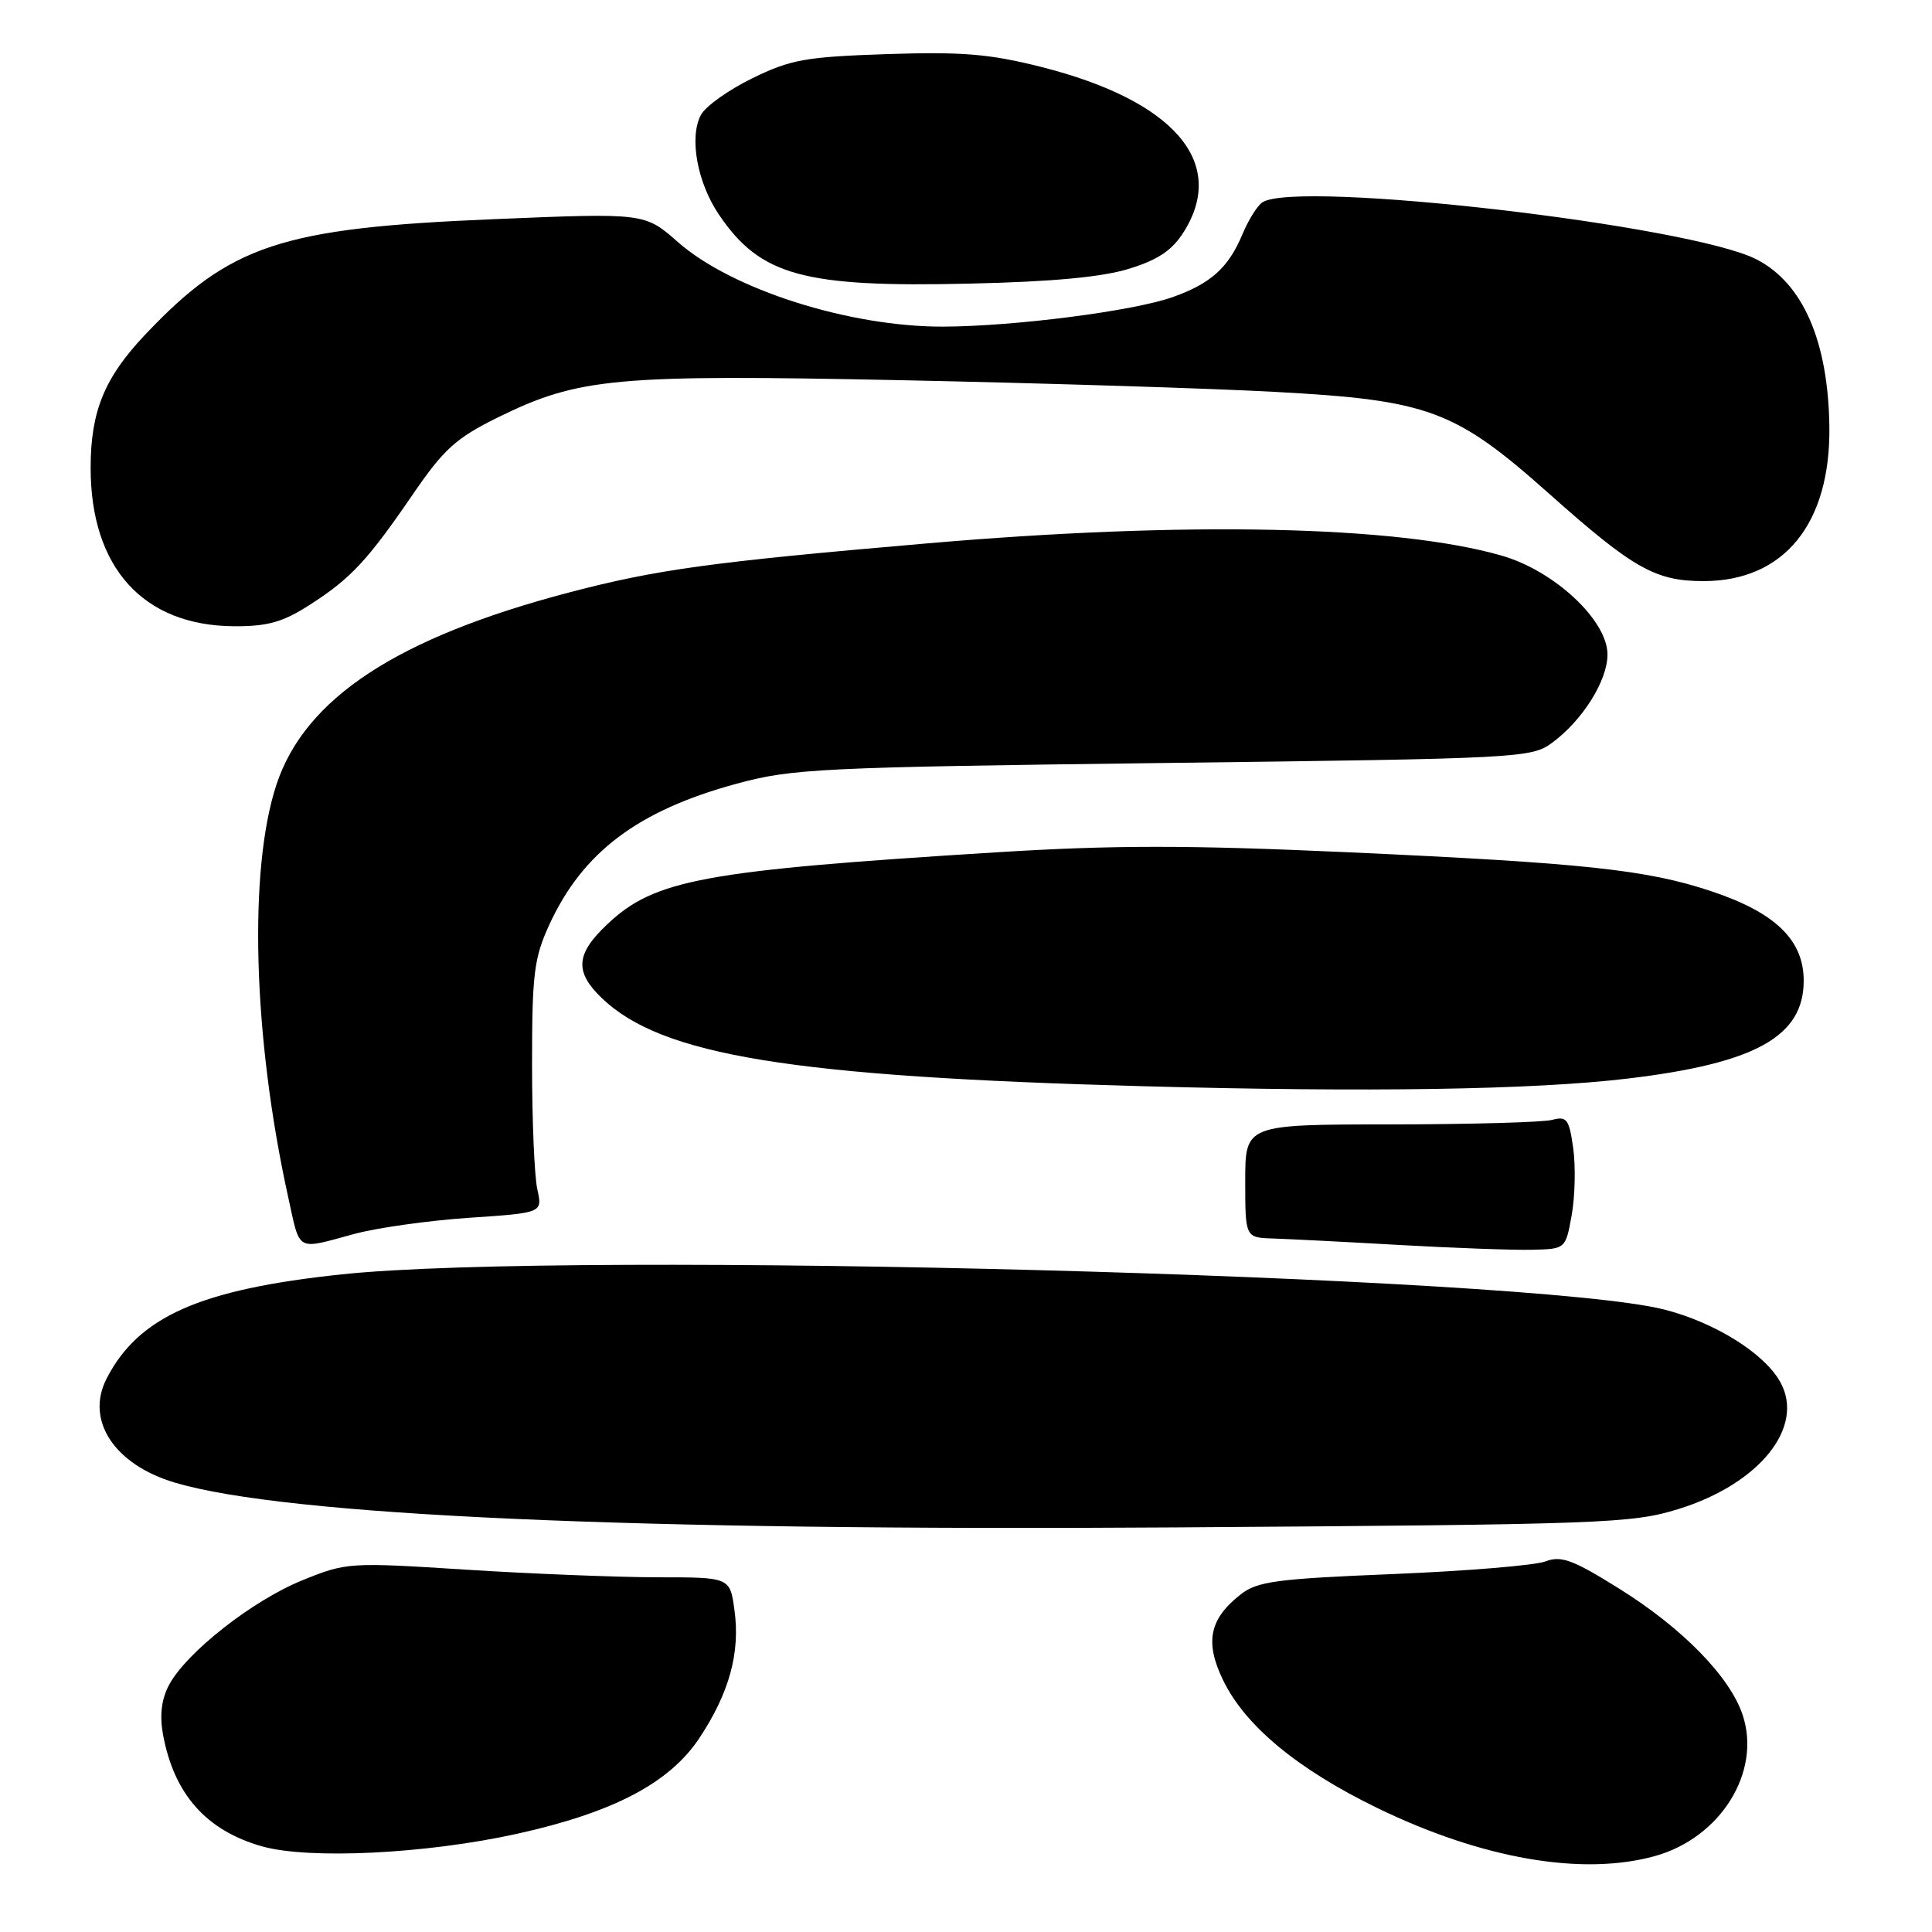 <?xml version="1.0" encoding="UTF-8" standalone="no"?>
<!DOCTYPE svg PUBLIC "-//W3C//DTD SVG 1.1//EN" "http://www.w3.org/Graphics/SVG/1.1/DTD/svg11.dtd" >
<svg xmlns="http://www.w3.org/2000/svg" xmlns:xlink="http://www.w3.org/1999/xlink" version="1.1" viewBox="0 0 256 256">
 <g >
 <path fill="currentColor"
d=" M 219.28 245.94 C 227.98 243.52 233.41 234.81 230.92 227.27 C 229.25 222.19 222.92 215.71 214.48 210.46 C 208.39 206.66 206.86 206.10 204.77 206.90 C 203.40 207.42 194.32 208.17 184.59 208.57 C 169.12 209.20 166.58 209.54 164.38 211.28 C 160.25 214.52 159.62 217.59 162.06 222.62 C 164.99 228.68 171.93 234.43 182.50 239.57 C 196.38 246.31 209.65 248.61 219.28 245.94 Z  M 68.50 242.99 C 81.29 240.16 88.72 236.26 92.68 230.29 C 96.63 224.33 98.10 218.99 97.32 213.35 C 96.73 209.00 96.73 209.00 87.11 209.00 C 81.83 208.99 70.41 208.54 61.75 207.99 C 46.25 207.00 45.91 207.02 40.03 209.41 C 33.43 212.09 24.67 218.98 22.39 223.28 C 21.40 225.14 21.14 227.28 21.59 229.78 C 23.03 237.70 27.30 242.55 34.72 244.65 C 40.94 246.41 56.47 245.65 68.50 242.99 Z  M 222.39 199.96 C 233.16 196.63 239.23 189.06 235.88 183.10 C 233.76 179.31 227.24 175.24 220.56 173.53 C 202.99 169.04 75.66 165.64 45.27 168.86 C 26.47 170.85 18.34 174.46 14.12 182.68 C 11.29 188.21 15.15 194.08 23.19 196.46 C 37.88 200.83 83.75 202.88 155.68 202.39 C 212.54 202.00 216.22 201.87 222.39 199.96 Z  M 208.26 161.00 C 208.70 158.53 208.79 154.54 208.46 152.15 C 207.92 148.29 207.61 147.87 205.67 148.39 C 204.48 148.71 194.84 148.98 184.25 148.99 C 165.00 149.00 165.00 149.00 165.00 156.50 C 165.00 164.00 165.00 164.00 168.75 164.11 C 170.81 164.18 178.35 164.56 185.50 164.97 C 192.65 165.37 200.51 165.66 202.98 165.60 C 207.45 165.50 207.45 165.50 208.26 161.00 Z  M 47.00 163.49 C 50.02 162.68 56.86 161.72 62.20 161.36 C 71.89 160.71 71.89 160.71 71.20 157.60 C 70.81 155.90 70.50 148.43 70.50 141.00 C 70.50 129.03 70.76 126.93 72.80 122.50 C 77.22 112.90 84.54 107.40 97.59 103.85 C 105.00 101.84 108.57 101.67 154.18 101.10 C 201.52 100.52 202.94 100.44 205.68 98.41 C 209.73 95.41 213.00 90.18 213.00 86.72 C 213.00 82.20 205.96 75.62 198.97 73.62 C 185.08 69.63 157.10 69.04 122.75 72.01 C 94.29 74.46 87.03 75.46 75.50 78.48 C 52.64 84.48 40.40 92.51 36.62 104.00 C 32.90 115.28 33.53 137.45 38.16 158.50 C 39.82 166.03 39.10 165.62 47.00 163.49 Z  M 215.65 142.92 C 232.60 140.90 239.00 137.35 239.00 129.95 C 239.00 124.55 235.24 120.91 226.72 118.08 C 218.19 115.24 209.86 114.35 178.63 112.93 C 157.48 111.97 147.59 111.97 132.13 112.93 C 93.21 115.35 86.75 116.54 80.48 122.46 C 76.28 126.41 76.11 128.77 79.75 132.26 C 87.69 139.87 104.85 142.66 151.50 143.93 C 181.31 144.75 203.22 144.40 215.65 142.92 Z  M 41.05 80.14 C 46.51 76.63 48.67 74.31 54.75 65.44 C 58.81 59.51 60.44 58.04 65.95 55.32 C 76.69 50.04 81.47 49.60 119.48 50.38 C 138.19 50.77 160.47 51.46 169.00 51.93 C 189.34 53.03 192.80 54.32 205.29 65.44 C 216.40 75.33 219.35 77.00 225.72 77.00 C 236.39 77.00 242.58 69.40 242.40 56.50 C 242.24 45.22 238.91 37.55 232.77 34.38 C 224.03 29.86 171.96 23.83 167.29 26.80 C 166.62 27.22 165.42 29.14 164.62 31.06 C 162.77 35.48 160.43 37.58 155.38 39.37 C 150.11 41.23 134.44 43.24 125.00 43.28 C 112.55 43.32 96.96 38.36 89.82 32.07 C 85.43 28.21 85.43 28.21 65.46 29.04 C 37.21 30.21 30.50 32.43 19.21 44.37 C 13.83 50.06 12.01 54.51 12.01 62.00 C 12.01 75.23 19.00 82.93 31.05 82.98 C 35.49 83.00 37.51 82.42 41.05 80.14 Z  M 149.68 35.59 C 153.57 34.37 155.37 33.13 156.93 30.61 C 162.59 21.45 155.48 13.30 137.97 8.87 C 131.13 7.14 127.49 6.84 117.52 7.17 C 106.73 7.53 104.75 7.89 99.69 10.37 C 96.55 11.90 93.49 14.08 92.88 15.22 C 91.29 18.19 92.38 24.20 95.29 28.48 C 100.76 36.53 106.47 38.10 128.50 37.58 C 139.56 37.33 146.10 36.71 149.68 35.59 Z "/>
</g>
</svg>